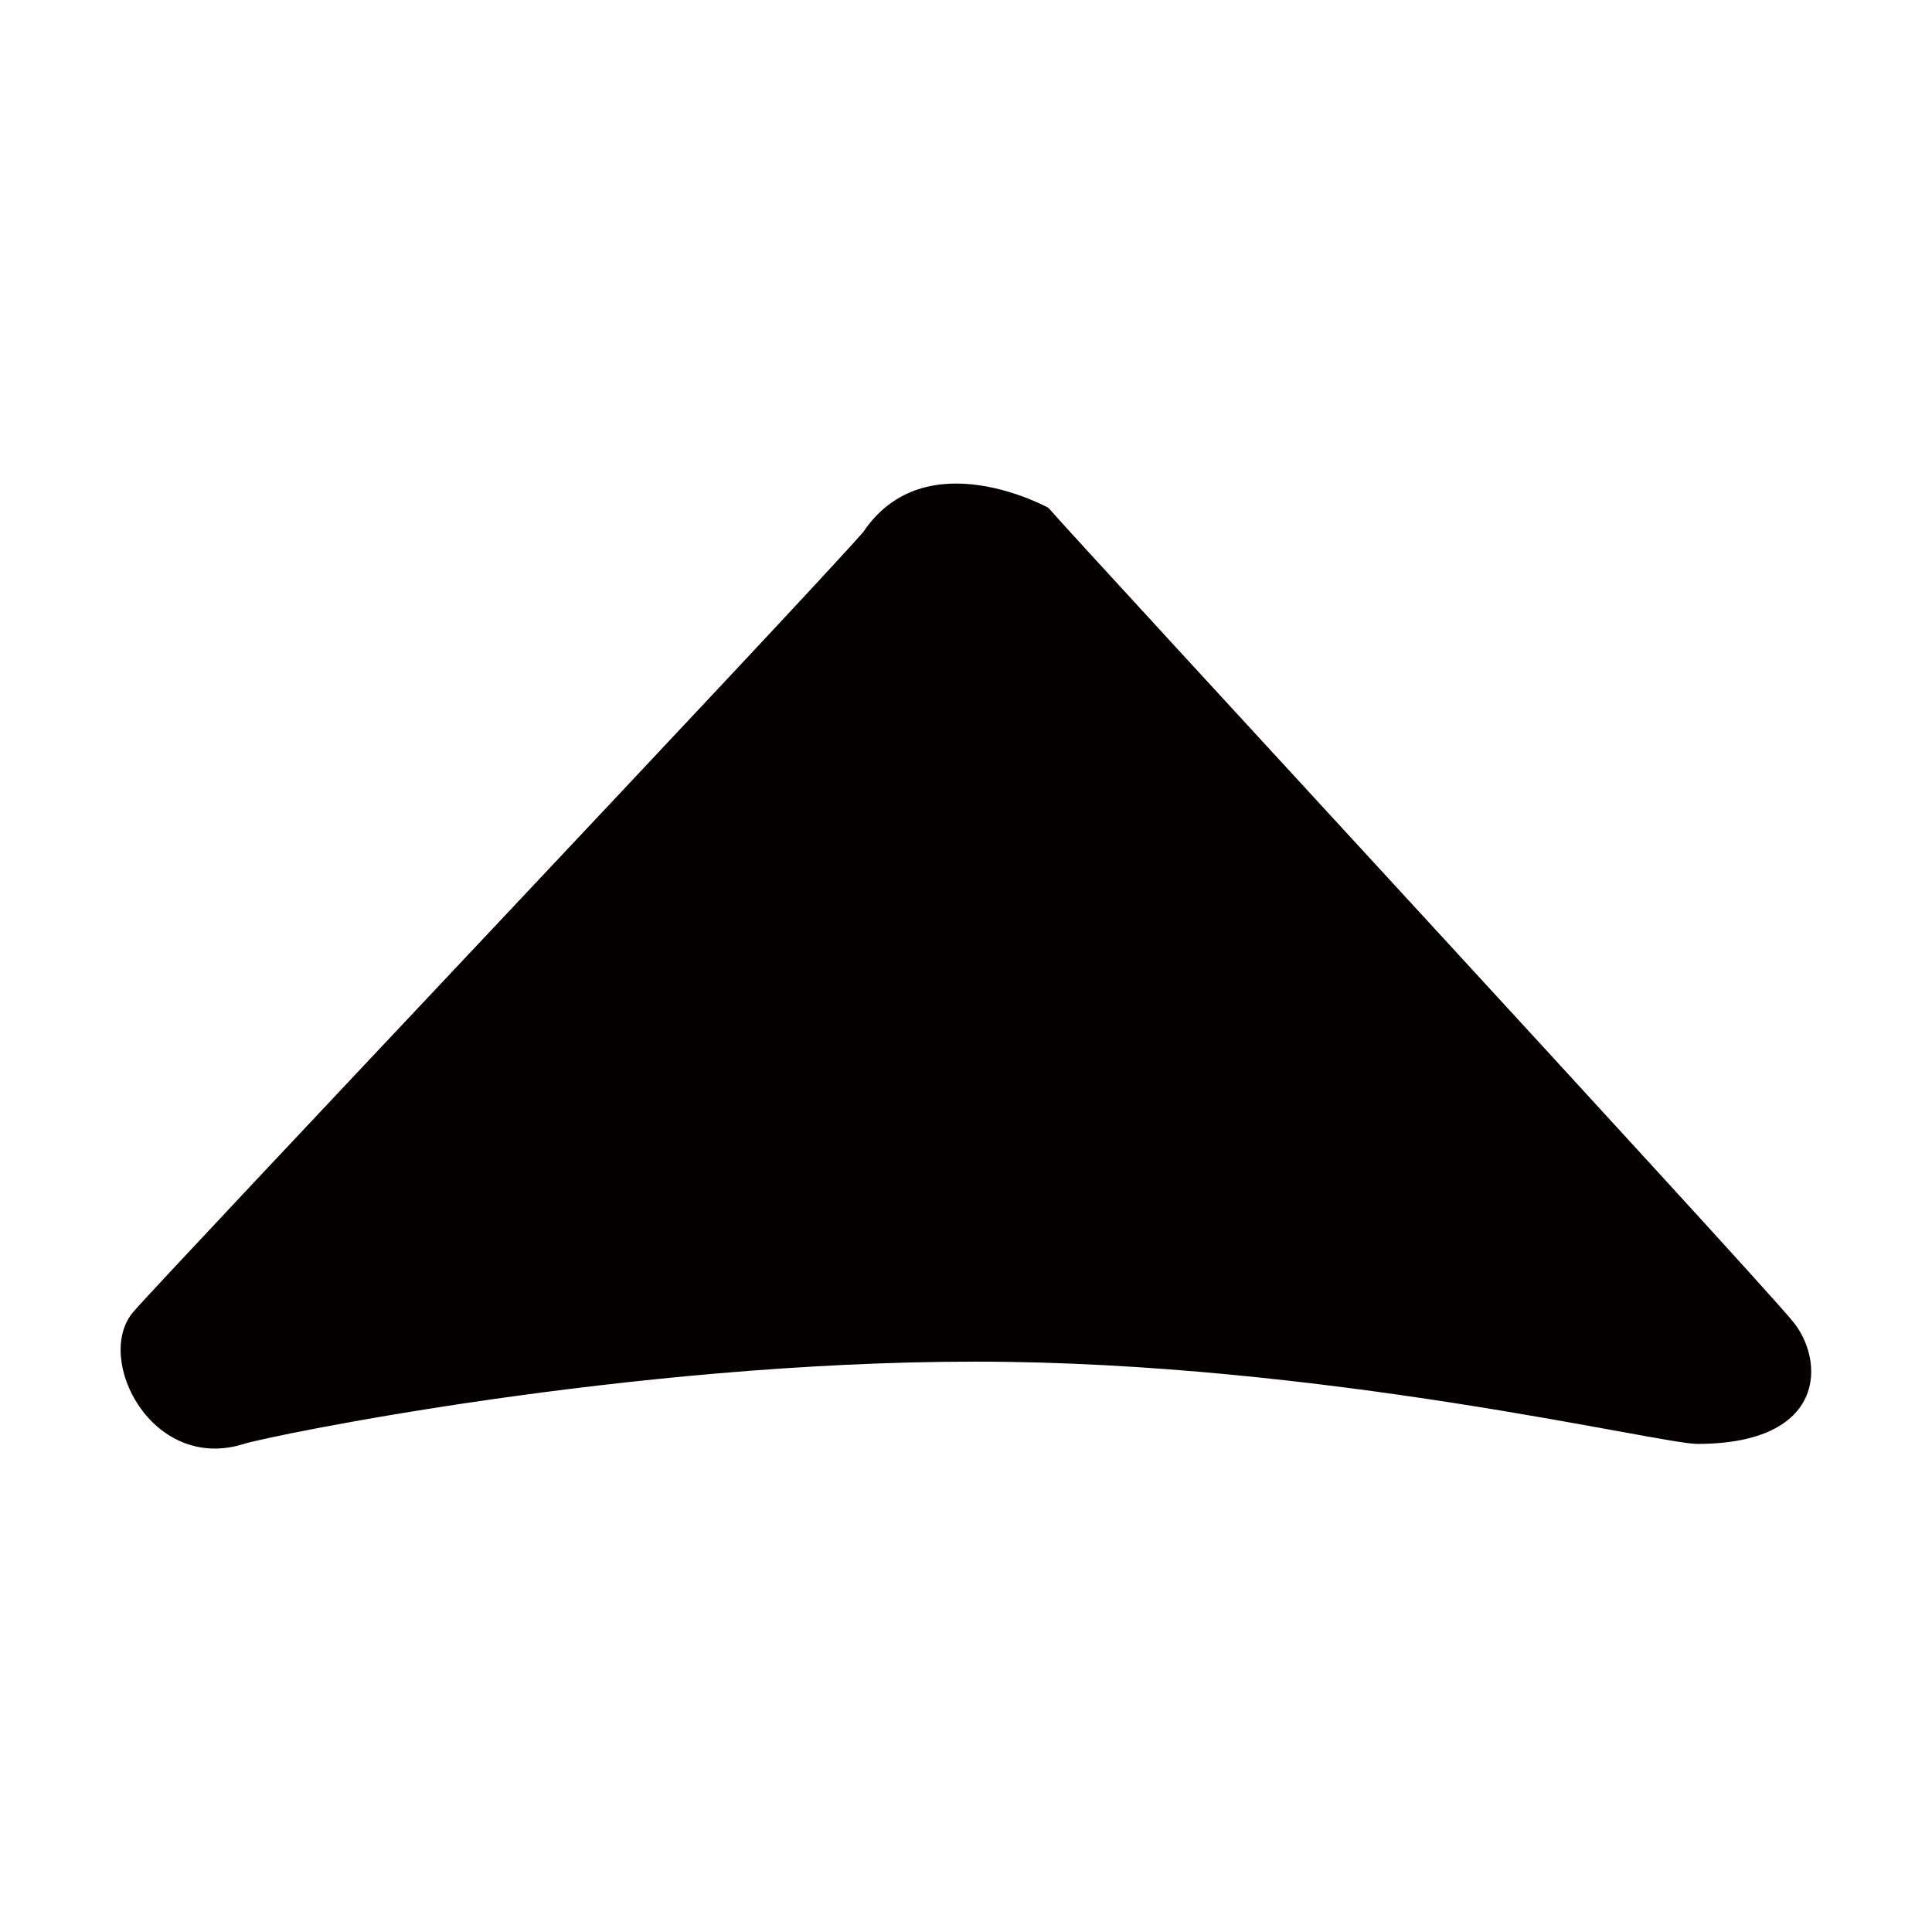 <?xml version="1.0" standalone="no"?><!DOCTYPE svg PUBLIC "-//W3C//DTD SVG 1.1//EN" "http://www.w3.org/Graphics/SVG/1.1/DTD/svg11.dtd"><svg t="1627609685367" class="icon" viewBox="0 0 1024 1024" version="1.1" xmlns="http://www.w3.org/2000/svg" p-id="1765" xmlns:xlink="http://www.w3.org/1999/xlink" width="32" height="32"><defs><style type="text/css">@font-face { font-family: feedback-iconfont; src: url("//at.alicdn.com/t/font_1031158_1uhr8ri0pk5.eot?#iefix") format("embedded-opentype"), url("//at.alicdn.com/t/font_1031158_1uhr8ri0pk5.woff2") format("woff2"), url("//at.alicdn.com/t/font_1031158_1uhr8ri0pk5.woff") format("woff"), url("//at.alicdn.com/t/font_1031158_1uhr8ri0pk5.ttf") format("truetype"), url("//at.alicdn.com/t/font_1031158_1uhr8ri0pk5.svg#iconfont") format("svg"); }
</style></defs><path d="M899.6 765.3c-20 0-198.6-43.6-382.8-43.6-184.1 0-374.4 39.4-387.5 43.6-49 15.4-79.6-45.4-58.7-69.9 16.8-19.6 358-379.9 387-413.5 33-48.9 98-12.7 98-12.8 21.2 24.2 370.8 402.5 394.5 431.1 17.4 21 18.1 65.1-50.5 65.1z" fill="#040000" p-id="1766"></path></svg>